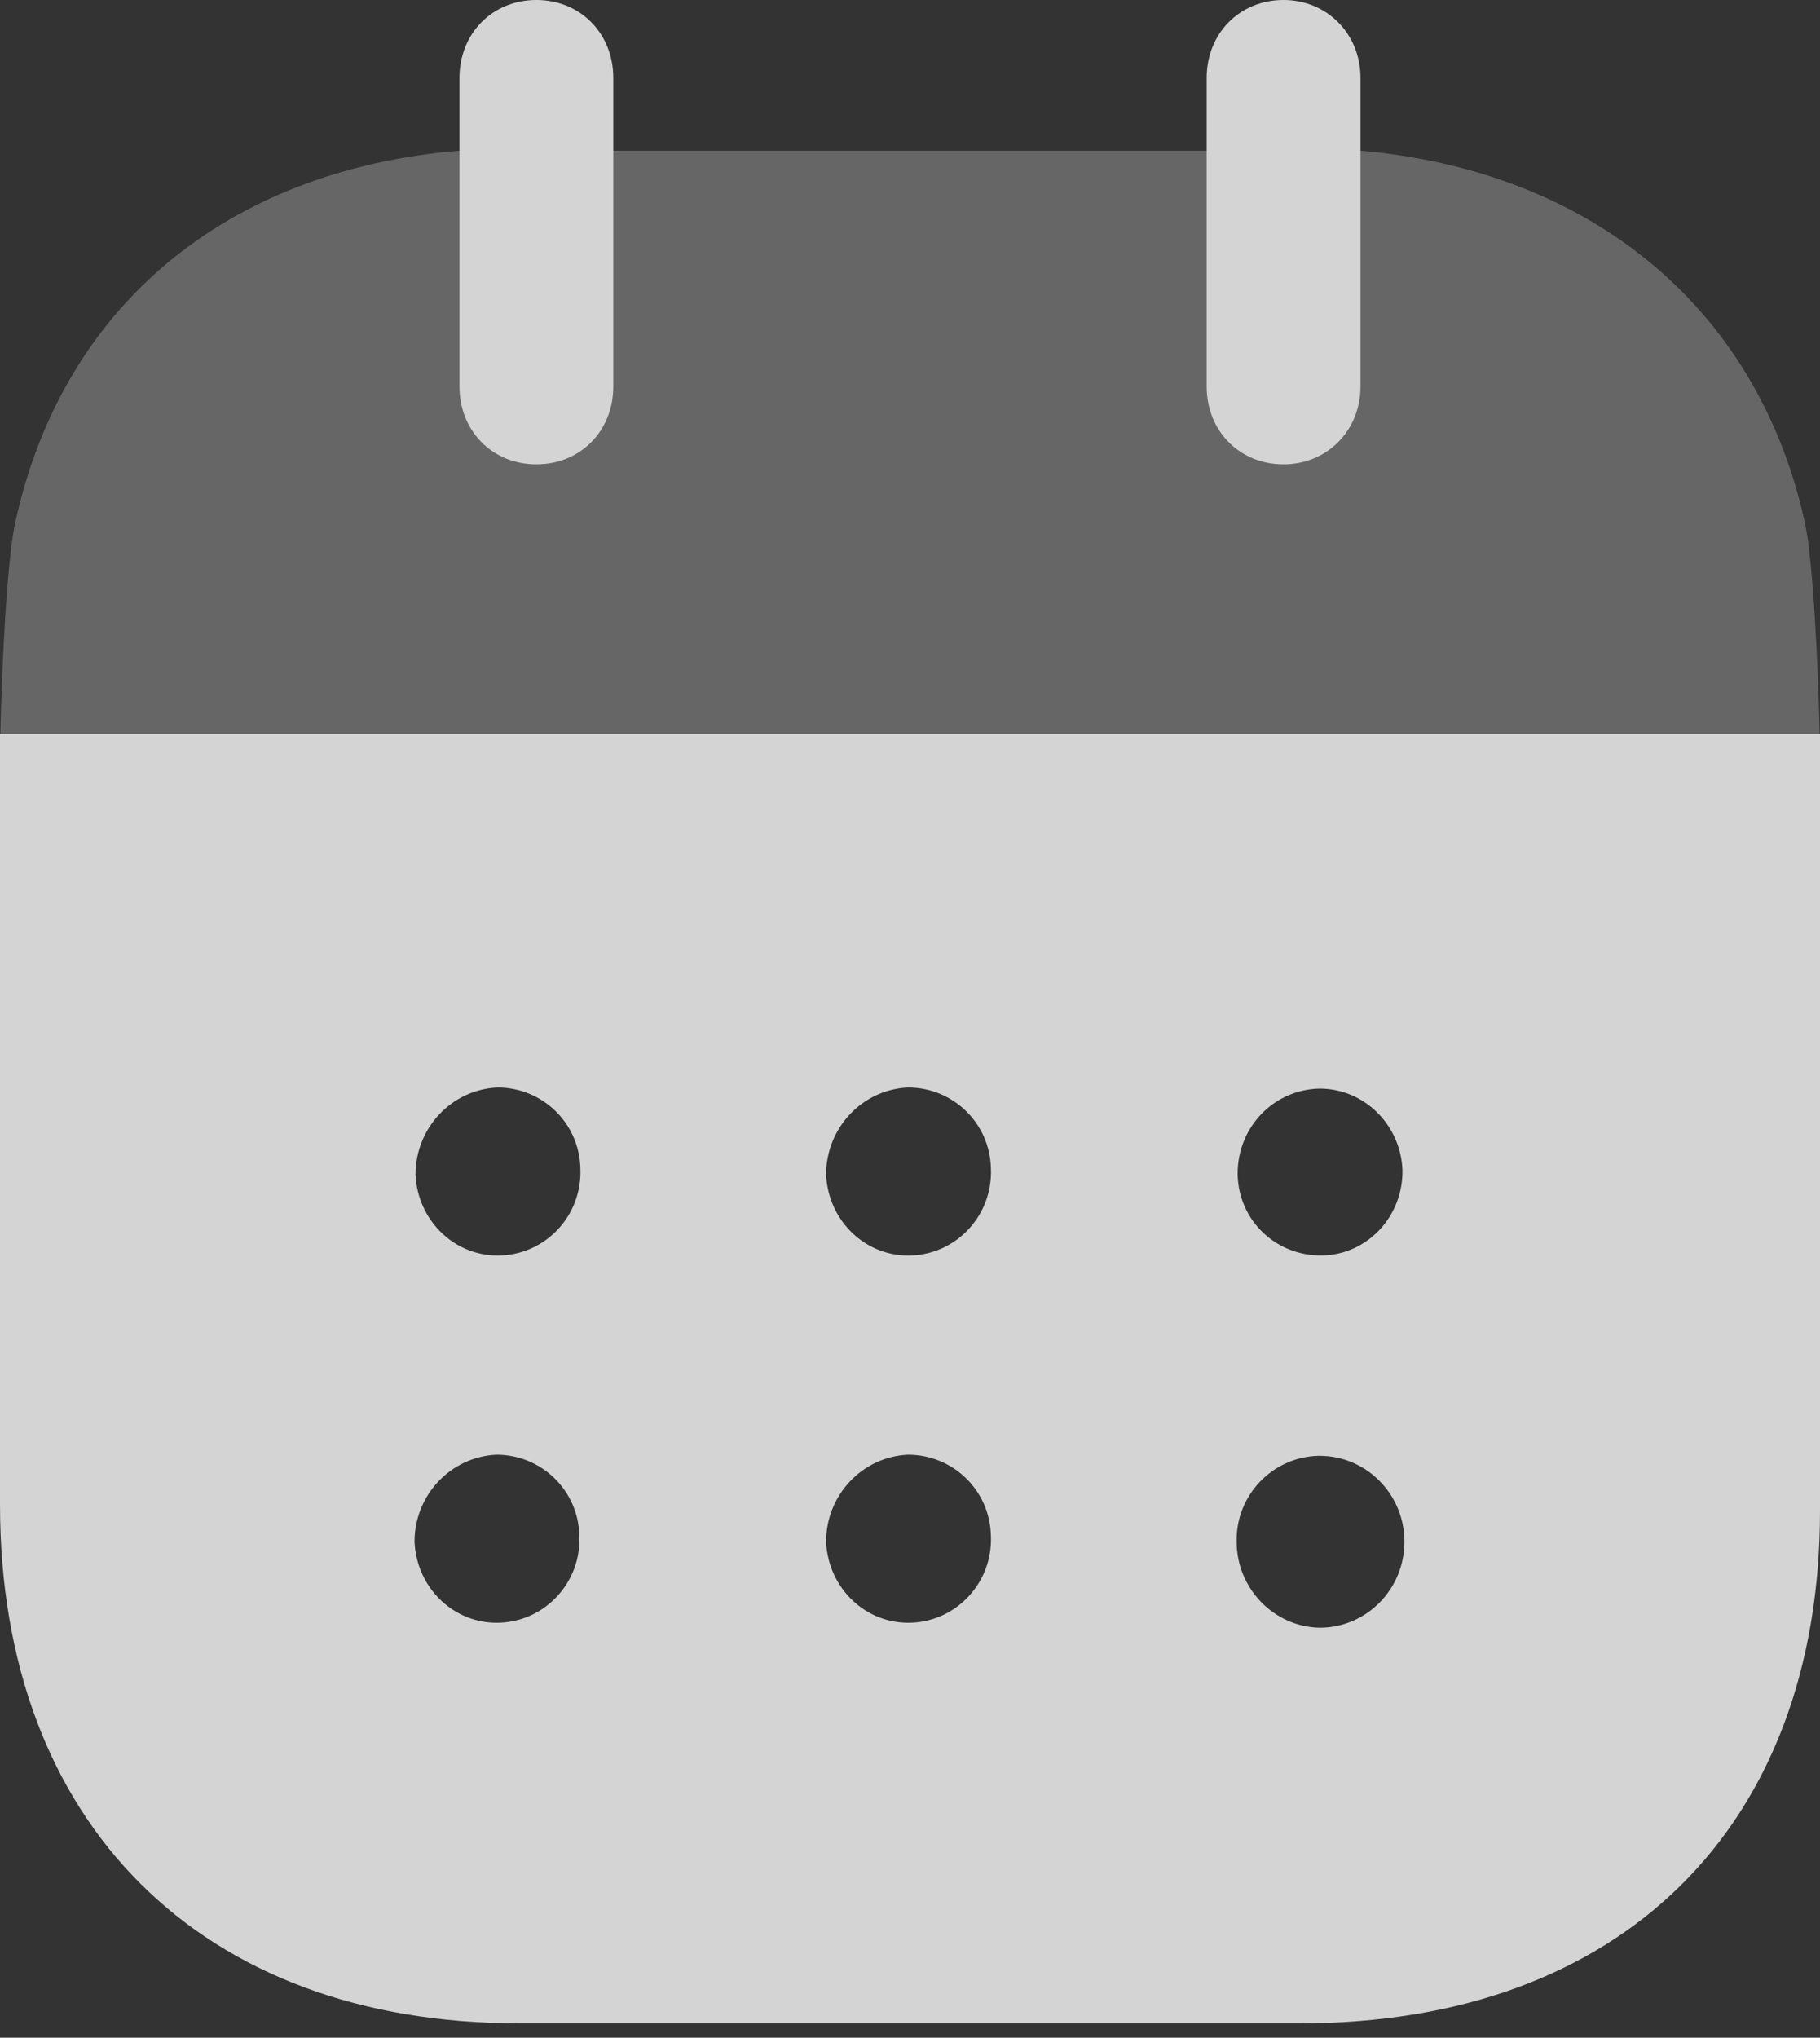 <svg width="42" height="47" viewBox="0 0 42 47" fill="none" xmlns="http://www.w3.org/2000/svg">
<rect x="0" y="0" width="42" height="47" fill="#333333" stroke="none"/>
<path d="M30.451 37.543C29.391 37.52 28.538 36.633 28.538 35.56C28.515 34.487 29.368 33.602 30.428 33.579H30.451C31.535 33.579 32.41 34.466 32.41 35.56C32.41 36.657 31.535 37.543 30.451 37.543ZM21.046 28.957C19.986 29.006 19.11 28.163 19.064 27.092C19.064 26.019 19.893 25.132 20.954 25.083C21.991 25.083 22.844 25.902 22.867 26.95C22.913 28.026 22.083 28.912 21.046 28.957ZM21.046 37.427C19.986 37.476 19.11 36.633 19.064 35.56C19.064 34.487 19.893 33.602 20.954 33.553C21.991 33.553 22.844 34.372 22.867 35.422C22.913 36.496 22.083 37.382 21.046 37.427ZM11.572 28.957C10.511 29.006 9.636 28.163 9.589 27.092C9.589 26.019 10.419 25.132 11.48 25.083C12.517 25.083 13.37 25.902 13.393 26.95C13.439 28.026 12.609 28.912 11.572 28.957ZM11.549 37.427C10.489 37.476 9.613 36.633 9.566 35.56C9.566 34.487 10.396 33.602 11.457 33.553C12.494 33.553 13.347 34.372 13.37 35.422C13.416 36.496 12.586 37.382 11.549 37.427ZM28.561 27.069C28.561 25.996 29.391 25.132 30.451 25.109C31.488 25.109 32.318 25.947 32.364 26.976C32.388 28.049 31.558 28.936 30.52 28.957C29.46 28.98 28.584 28.163 28.561 27.092V27.069ZM0 16.933V34.697C0 42.07 4.656 46.667 11.964 46.667H30.013C37.39 46.667 42 42.163 42 34.839V16.933H0Z" fill="#D4D4D4"/>
<path d="M0.008 16.933C0.038 15.563 0.153 12.845 0.37 11.97C1.476 7.049 5.234 3.922 10.605 3.476H31.397C36.722 3.945 40.526 7.093 41.632 11.97C41.846 12.821 41.962 15.561 41.992 16.933H0.008Z" fill="white" fill-opacity="0.25"/>
<path d="M12.378 10.71C13.392 10.71 14.153 9.942 14.153 8.913V1.799C14.153 0.77 13.392 0 12.378 0C11.364 0 10.603 0.77 10.603 1.799V8.913C10.603 9.942 11.364 10.71 12.378 10.71Z" fill="#D4D4D4"/>
<path d="M29.621 10.71C30.613 10.71 31.396 9.942 31.396 8.913V1.799C31.396 0.77 30.613 0 29.621 0C28.607 0 27.846 0.77 27.846 1.799V8.913C27.846 9.942 28.607 10.71 29.621 10.71Z" fill="#D4D4D4"/>
</svg>
